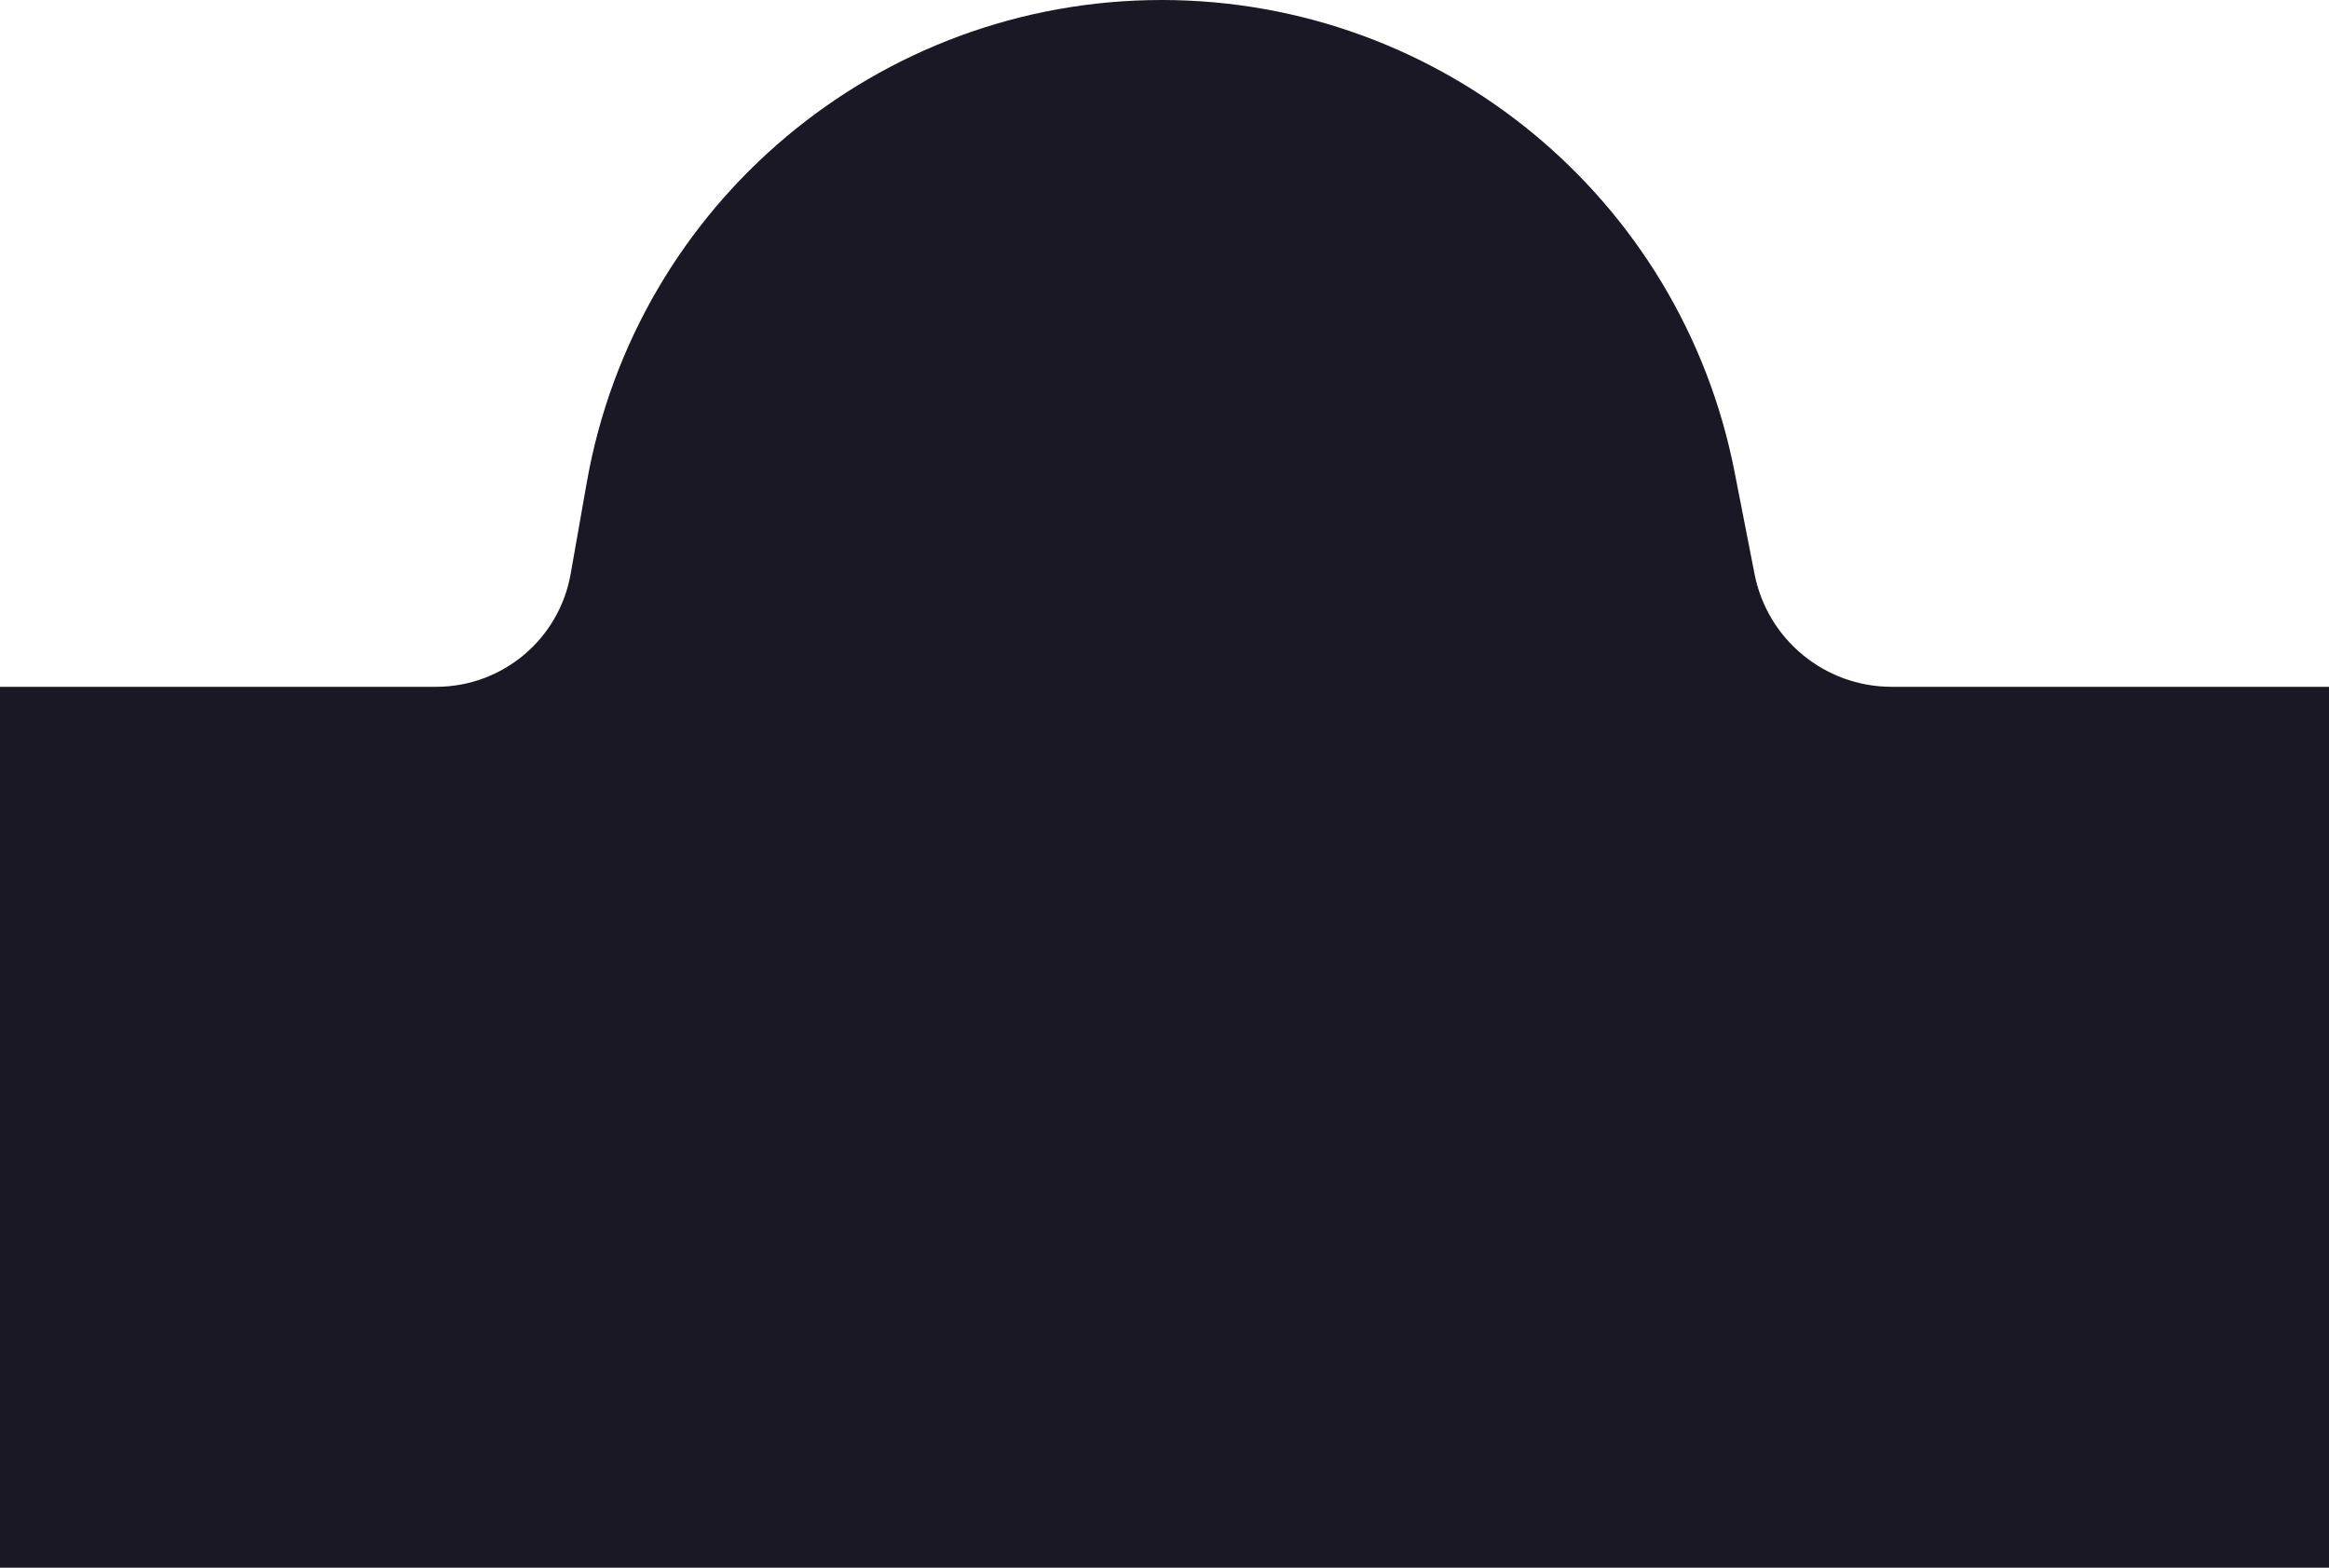 <svg width="156" height="105" viewBox="0 0 156 105" fill="none" xmlns="http://www.w3.org/2000/svg">
<path
        d="M156 105H0V46H29.213C33.654 46 37.453 42.812 38.224 38.438L39.304 32.311C42.598 13.624 58.834 0 77.809 0C96.509 0 112.59 13.24 116.181 31.591L117.521 38.438C118.38 42.831 122.229 46 126.705 46H156V105Z"
        fill="#1a1825"
        fill-opacity="1"
    />
</svg>
